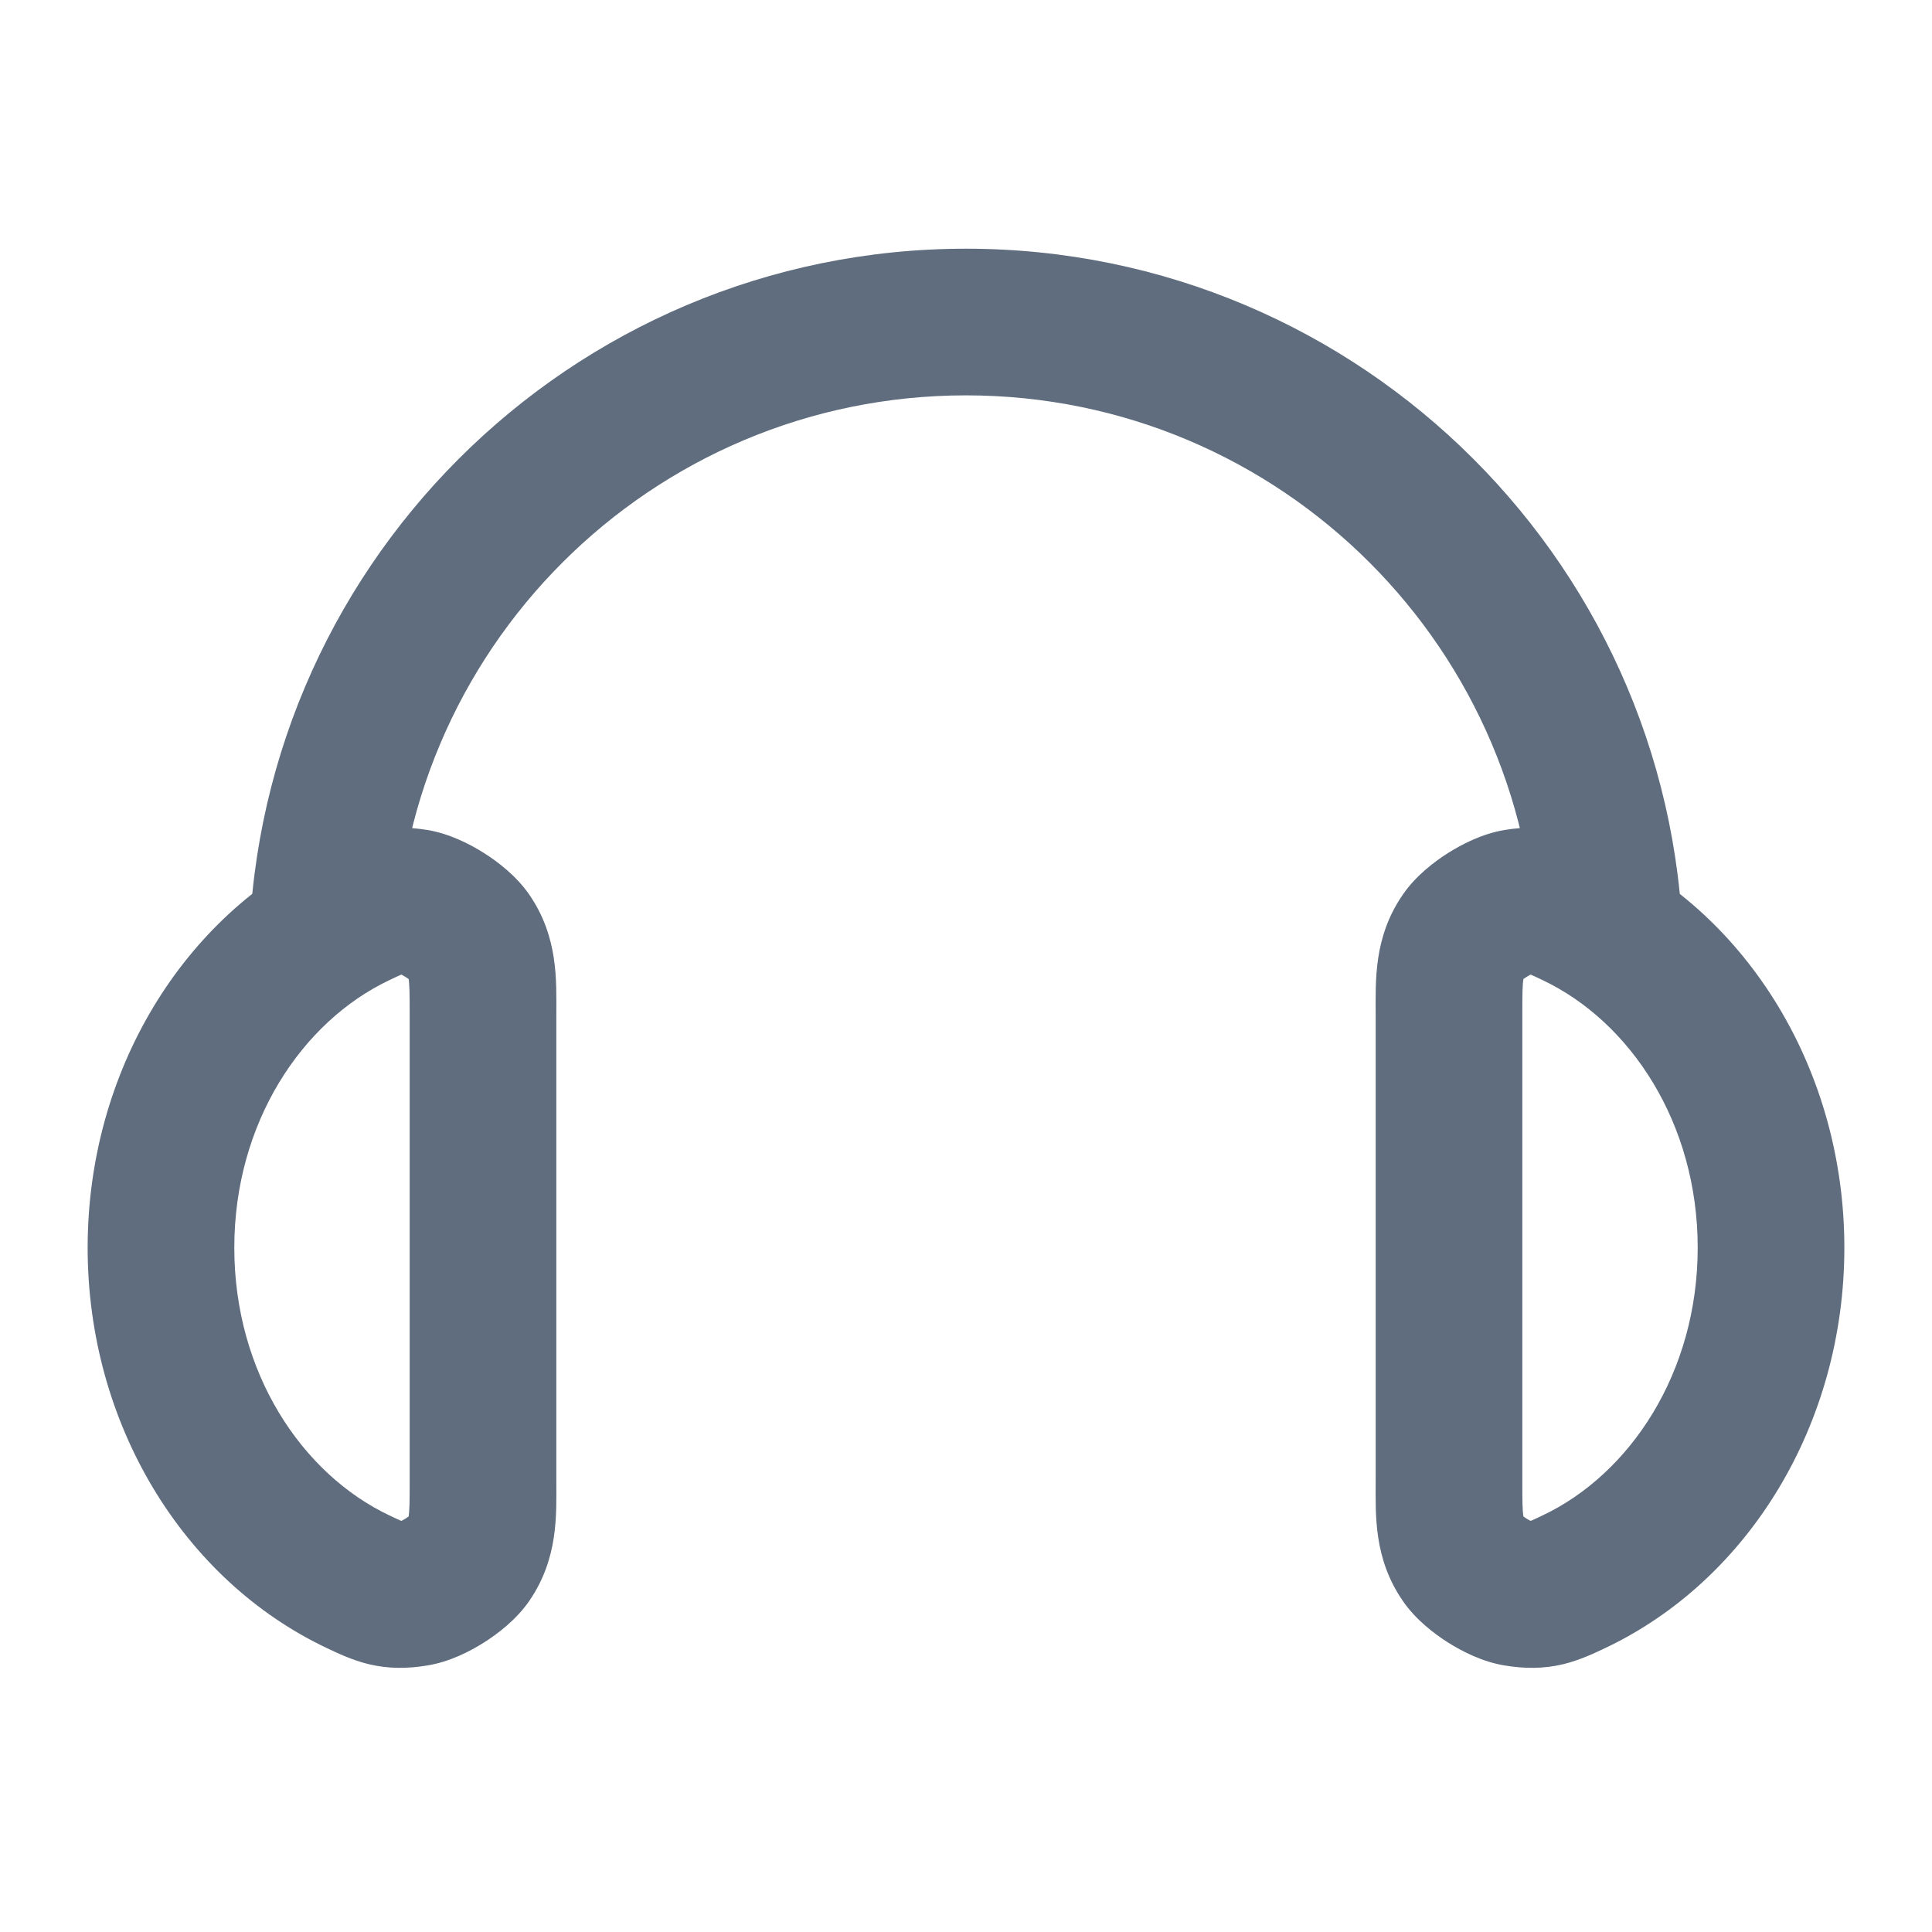 <svg width="22" height="22" viewBox="0 0 22 22" fill="none" xmlns="http://www.w3.org/2000/svg">
<path d="M4.081 18.013L3.724 18.768H3.724L4.081 18.013ZM4.081 10.404L4.438 11.159L4.081 10.404ZM4.731 10.275L4.866 9.451L4.731 10.275ZM5.338 10.66L6.026 10.186H6.026L5.338 10.66ZM4.731 18.141L4.866 18.965L4.731 18.141ZM5.338 17.757L4.651 17.283L4.651 17.283L5.338 17.757ZM17.919 18.013L18.276 18.768H18.276L17.919 18.013ZM17.919 10.404L17.562 11.159L17.919 10.404ZM17.269 10.275L17.134 9.451L17.269 10.275ZM16.662 10.66L15.975 10.186L16.662 10.66ZM17.269 18.141L17.134 18.965L17.269 18.141ZM16.662 17.757L17.35 17.283L17.35 17.283L16.662 17.757ZM4.438 17.258C3.436 16.785 2.668 15.628 2.668 14.208H0.998C0.998 16.213 2.085 17.993 3.724 18.768L4.438 17.258ZM2.668 14.208C2.668 12.789 3.436 11.632 4.438 11.159L3.724 9.649C2.085 10.423 0.998 12.204 0.998 14.208H2.668ZM6.335 16.867V11.55H4.665V16.867H6.335ZM4.438 11.159C4.504 11.127 4.539 11.111 4.568 11.099C4.594 11.088 4.597 11.088 4.588 11.091C4.577 11.093 4.565 11.095 4.558 11.095C4.553 11.095 4.563 11.094 4.597 11.1L4.866 9.451C4.643 9.415 4.426 9.412 4.197 9.467C4.001 9.514 3.826 9.601 3.724 9.649L4.438 11.159ZM6.335 11.55C6.335 11.172 6.361 10.672 6.026 10.186L4.651 11.134C4.656 11.141 4.653 11.139 4.651 11.131C4.648 11.125 4.651 11.128 4.654 11.15C4.657 11.175 4.661 11.215 4.663 11.284C4.665 11.355 4.665 11.437 4.665 11.55H6.335ZM4.597 11.1C4.572 11.095 4.557 11.091 4.553 11.09C4.549 11.088 4.55 11.088 4.557 11.091C4.571 11.097 4.593 11.109 4.618 11.125C4.644 11.141 4.664 11.156 4.675 11.166C4.681 11.171 4.681 11.172 4.678 11.169C4.676 11.166 4.665 11.154 4.651 11.134L6.026 10.186C5.879 9.973 5.668 9.813 5.512 9.714C5.356 9.615 5.121 9.493 4.866 9.451L4.597 11.1ZM3.724 18.768C3.826 18.816 4.001 18.902 4.197 18.95C4.426 19.005 4.643 19.002 4.866 18.965L4.597 17.317C4.563 17.323 4.553 17.322 4.558 17.322C4.565 17.322 4.577 17.323 4.588 17.326C4.597 17.328 4.594 17.328 4.568 17.318C4.539 17.306 4.504 17.289 4.438 17.258L3.724 18.768ZM4.665 16.867C4.665 16.979 4.665 17.062 4.663 17.132C4.661 17.202 4.657 17.242 4.654 17.267C4.651 17.289 4.648 17.291 4.651 17.285C4.653 17.278 4.656 17.276 4.651 17.283L6.026 18.231C6.361 17.745 6.335 17.245 6.335 16.867H4.665ZM4.866 18.965C5.121 18.924 5.356 18.802 5.512 18.703C5.668 18.604 5.879 18.444 6.026 18.231L4.651 17.283C4.665 17.262 4.676 17.251 4.678 17.248C4.681 17.245 4.681 17.246 4.675 17.25C4.664 17.26 4.644 17.276 4.618 17.292C4.593 17.308 4.571 17.319 4.557 17.325C4.55 17.328 4.549 17.328 4.553 17.327C4.557 17.326 4.572 17.321 4.597 17.317L4.866 18.965ZM18.276 18.768C19.915 17.993 21.002 16.213 21.002 14.208H19.332C19.332 15.628 18.564 16.785 17.562 17.258L18.276 18.768ZM21.002 14.208C21.002 12.204 19.915 10.423 18.276 9.649L17.562 11.159C18.564 11.632 19.332 12.789 19.332 14.208H21.002ZM17.335 16.867V11.55H15.665V16.867H17.335ZM18.276 9.649C18.174 9.601 18 9.514 17.803 9.467C17.574 9.412 17.358 9.415 17.134 9.451L17.404 11.1C17.437 11.094 17.448 11.095 17.443 11.095C17.435 11.095 17.423 11.093 17.412 11.091C17.404 11.088 17.407 11.088 17.432 11.099C17.461 11.111 17.497 11.127 17.562 11.159L18.276 9.649ZM17.335 11.55C17.335 11.437 17.335 11.355 17.337 11.284C17.339 11.215 17.343 11.175 17.347 11.15C17.35 11.128 17.352 11.125 17.35 11.131C17.347 11.139 17.345 11.141 17.35 11.134L15.975 10.186C15.639 10.672 15.665 11.172 15.665 11.55H17.335ZM17.134 9.451C16.879 9.493 16.645 9.615 16.488 9.714C16.332 9.813 16.121 9.973 15.975 10.186L17.35 11.134C17.335 11.154 17.325 11.166 17.322 11.169C17.319 11.172 17.32 11.171 17.325 11.166C17.337 11.156 17.356 11.141 17.382 11.125C17.407 11.109 17.43 11.097 17.444 11.091C17.45 11.088 17.451 11.088 17.447 11.09C17.443 11.091 17.428 11.095 17.404 11.1L17.134 9.451ZM17.562 17.258C17.497 17.289 17.461 17.306 17.432 17.318C17.407 17.328 17.404 17.328 17.412 17.326C17.423 17.323 17.435 17.322 17.443 17.322C17.448 17.322 17.437 17.323 17.404 17.317L17.134 18.965C17.358 19.002 17.574 19.005 17.803 18.95C18 18.902 18.174 18.816 18.276 18.768L17.562 17.258ZM15.665 16.867C15.665 17.245 15.639 17.745 15.975 18.231L17.35 17.283C17.345 17.276 17.347 17.278 17.35 17.285C17.352 17.291 17.35 17.289 17.347 17.267C17.343 17.242 17.339 17.202 17.337 17.132C17.335 17.062 17.335 16.979 17.335 16.867H15.665ZM17.404 17.317C17.428 17.321 17.443 17.326 17.447 17.327C17.451 17.328 17.45 17.328 17.444 17.325C17.43 17.319 17.407 17.308 17.382 17.292C17.356 17.276 17.337 17.26 17.325 17.25C17.32 17.246 17.319 17.245 17.322 17.248C17.325 17.251 17.335 17.262 17.35 17.283L15.975 18.231C16.121 18.444 16.332 18.604 16.488 18.703C16.645 18.802 16.879 18.924 17.134 18.965L17.404 17.317ZM4.502 11C4.502 7.411 7.411 4.502 11 4.502V2.832C6.489 2.832 2.832 6.489 2.832 11H4.502ZM11 4.502C14.589 4.502 17.498 7.411 17.498 11H19.169C19.169 6.489 15.511 2.832 11 2.832V4.502Z" fill="#5F6D7E"/>
</svg>
